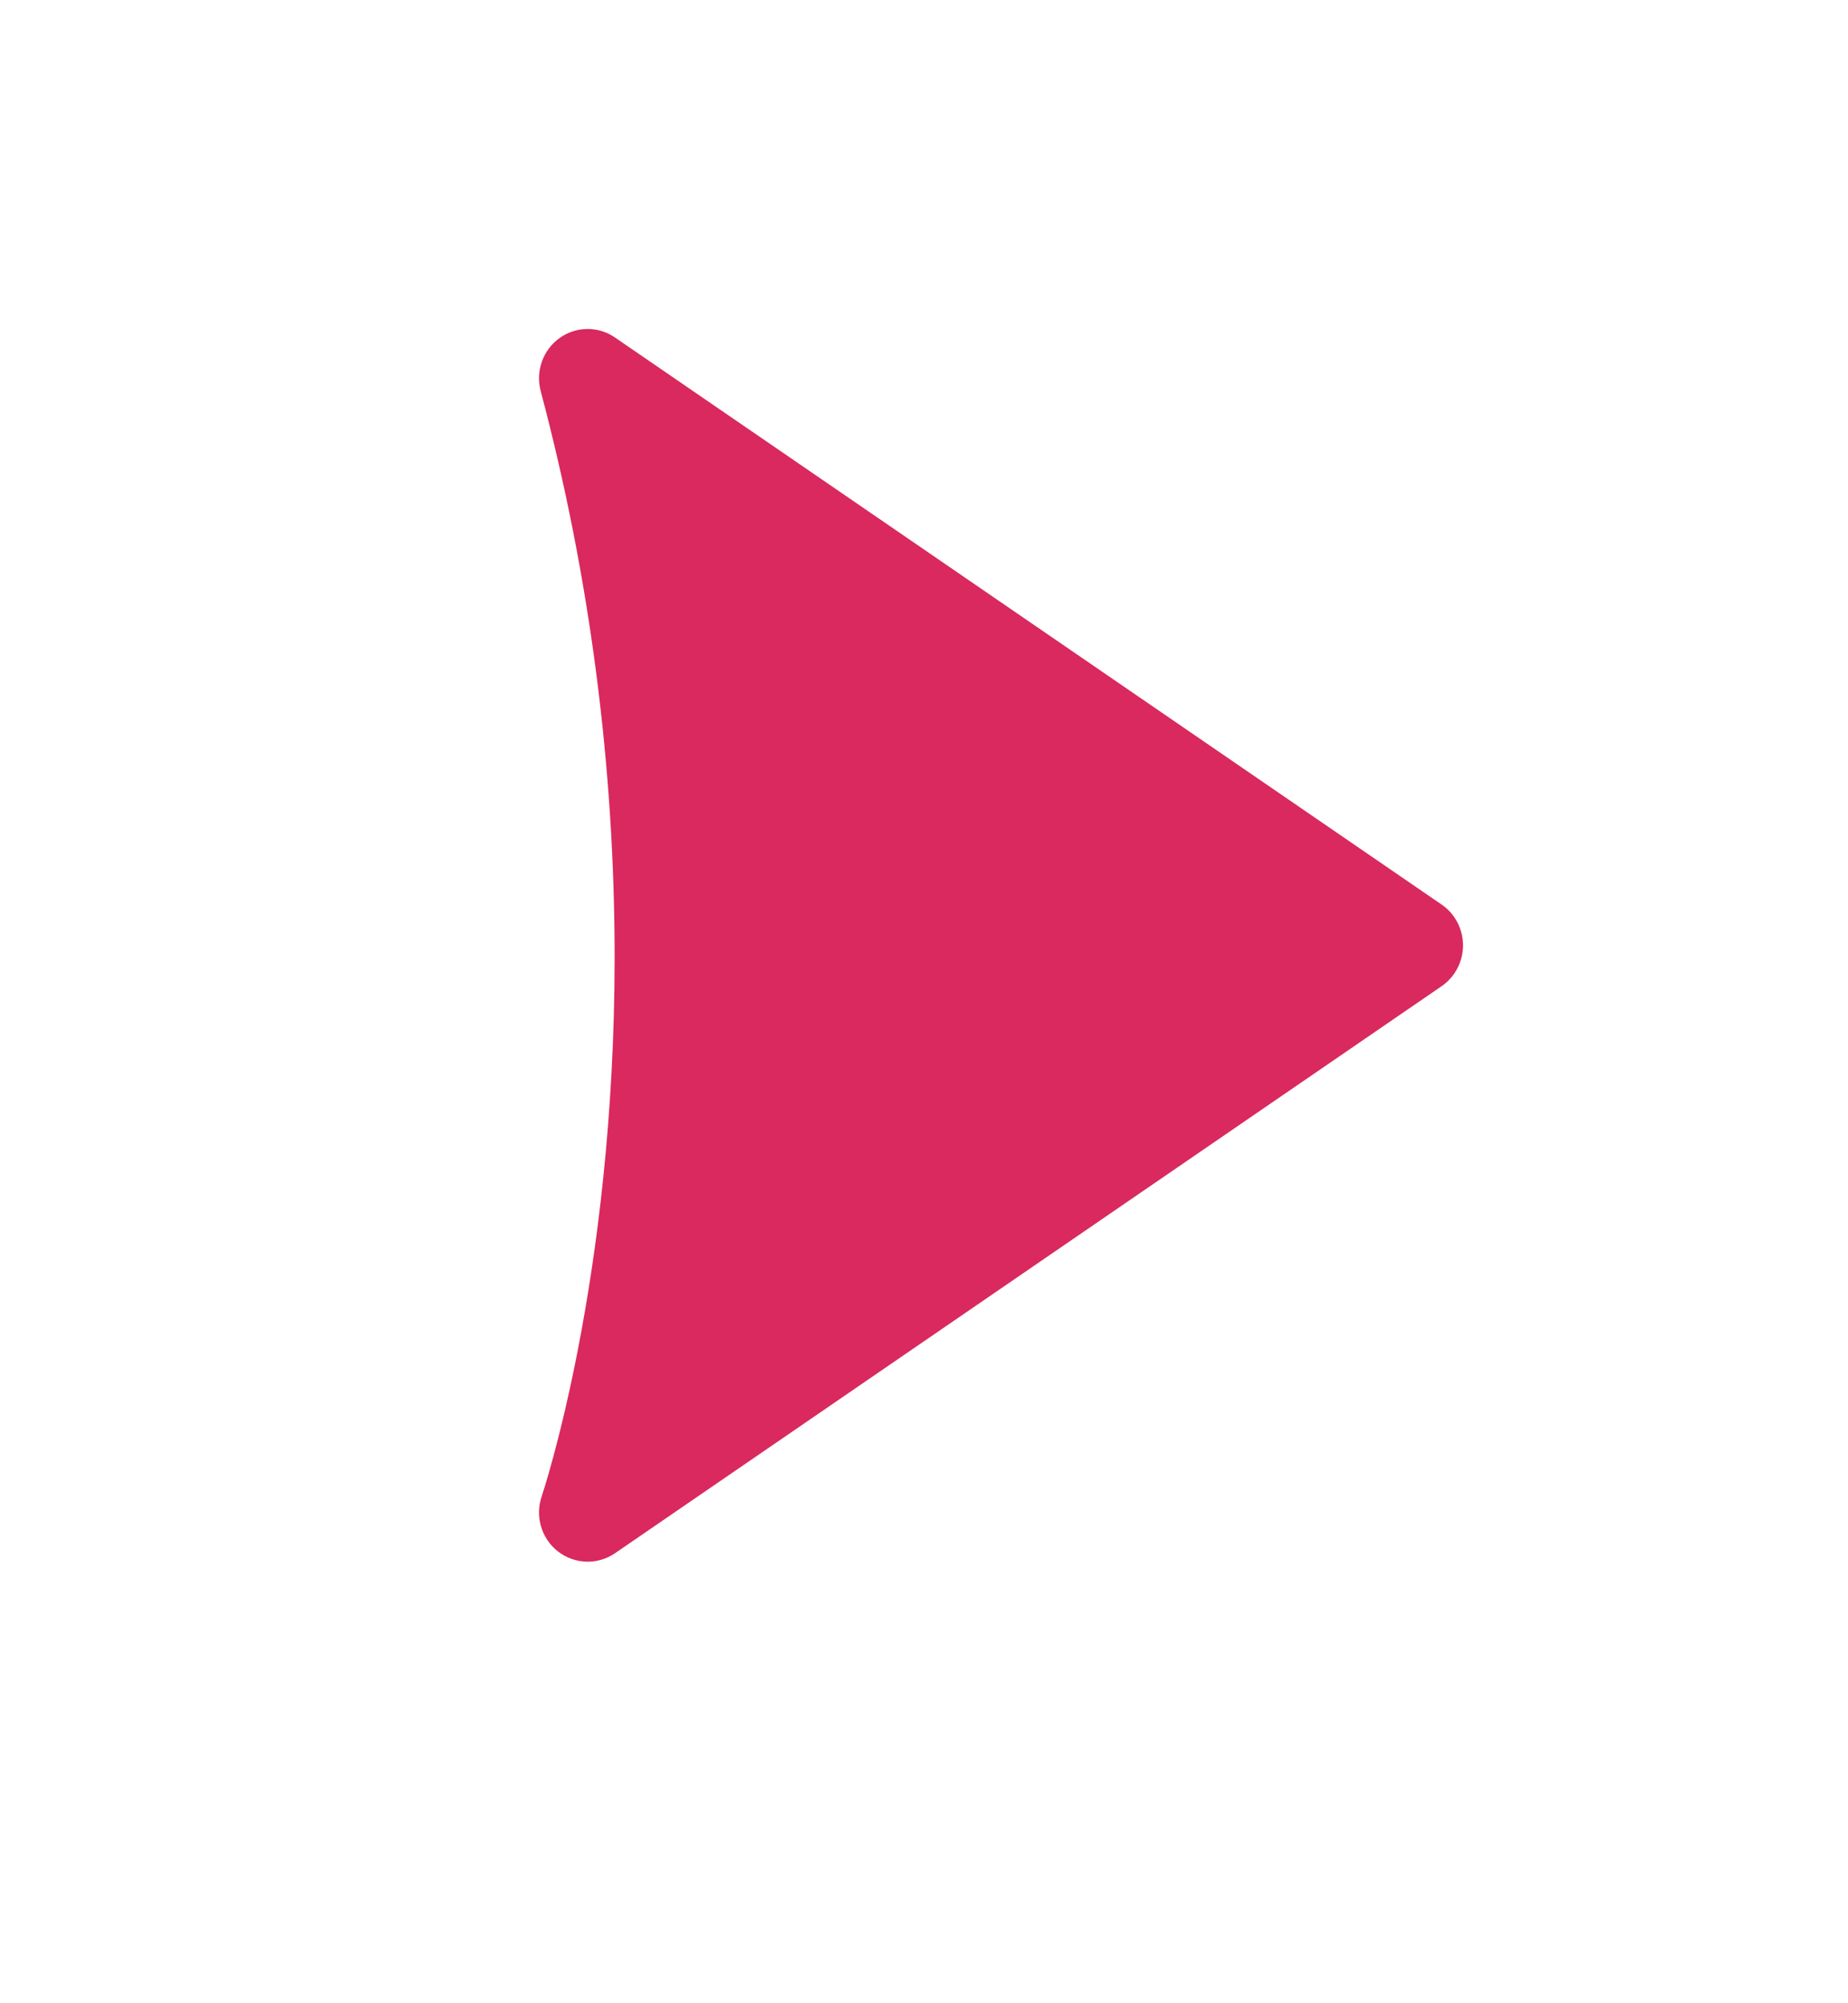<svg width="12" height="13" viewBox="0 0 12 13" fill="none" xmlns="http://www.w3.org/2000/svg">
<path d="M3.511 2.538C3.83 3.738 3.991 4.974 3.991 6.212C3.991 8.305 3.522 9.696 3.518 9.709C3.473 9.839 3.515 9.984 3.623 10.068C3.731 10.152 3.88 10.157 3.993 10.08L9.361 6.4C9.448 6.34 9.5 6.241 9.5 6.135C9.5 6.029 9.448 5.929 9.361 5.87L3.993 2.19C3.884 2.115 3.74 2.117 3.633 2.194C3.525 2.272 3.477 2.409 3.511 2.538Z" fill="#D9295E"/>
</svg>
